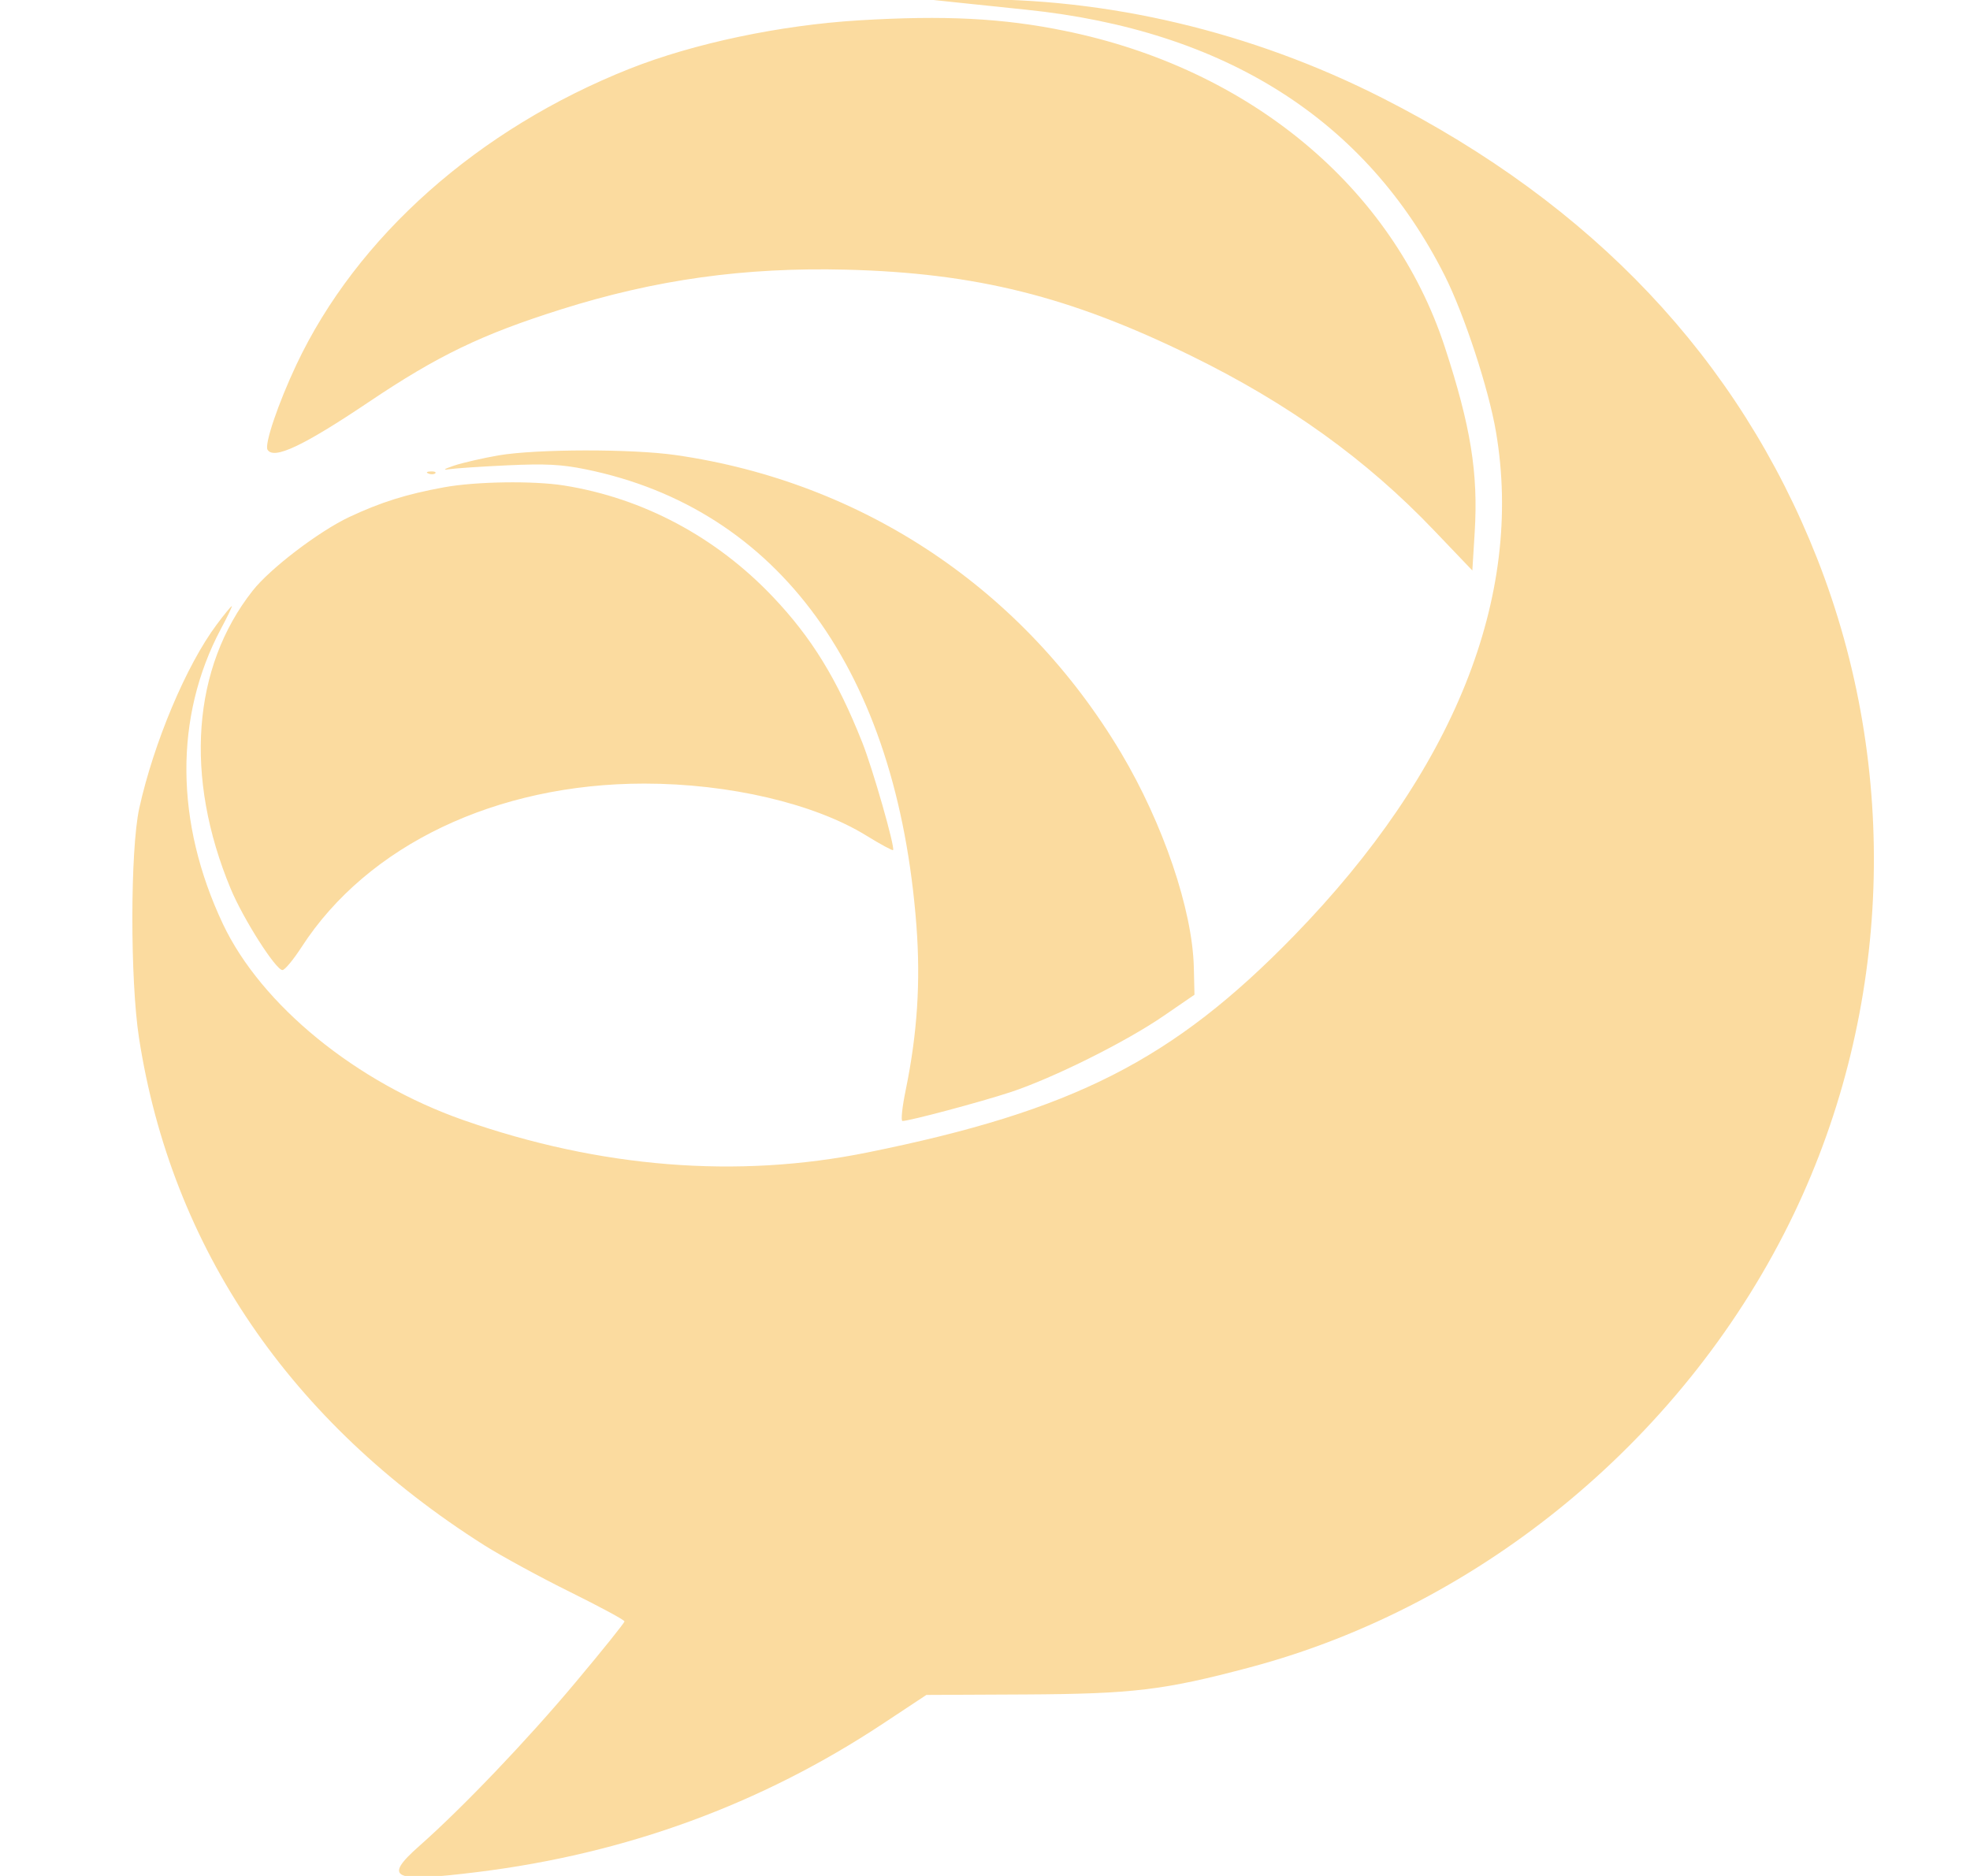 <svg width="21" height="20" viewBox="0 0 21 20" fill="none" xmlns="http://www.w3.org/2000/svg">
<g clip-path="url(#clip0_23_156)">
<path fill-rule="evenodd" clip-rule="evenodd" d="M10.235 0.03C10.401 0.047 10.716 0.08 10.935 0.103C13.06 0.321 14.566 1.279 15.402 2.941C15.609 3.353 15.869 4.146 15.947 4.604C16.246 6.362 15.5 8.223 13.793 9.977C12.504 11.302 11.44 11.843 9.25 12.286C7.859 12.569 6.393 12.451 4.938 11.941C3.797 11.541 2.784 10.714 2.376 9.85C1.865 8.768 1.857 7.642 2.354 6.706C2.426 6.572 2.478 6.462 2.471 6.462C2.463 6.462 2.39 6.551 2.309 6.66C1.986 7.092 1.638 7.92 1.484 8.619C1.388 9.061 1.386 10.448 1.482 11.067C1.829 13.305 3.094 15.164 5.162 16.474C5.349 16.592 5.762 16.817 6.08 16.974C6.397 17.131 6.657 17.271 6.657 17.286C6.657 17.301 6.423 17.593 6.136 17.935C5.623 18.548 4.934 19.27 4.47 19.68C4.079 20.026 4.179 20.071 5.092 19.958C6.675 19.762 8.112 19.236 9.411 18.377L9.875 18.07L10.925 18.065C12.078 18.059 12.41 18.019 13.32 17.777C15.811 17.116 17.993 15.297 19.122 12.942C20.166 10.763 20.257 8.203 19.369 5.95C18.532 3.827 16.982 2.186 14.738 1.046C13.345 0.338 11.802 -0.028 10.295 -0.007L9.932 -0.002L10.235 0.03ZM9.155 0.217C8.316 0.268 7.397 0.462 6.714 0.732C5.099 1.373 3.803 2.523 3.159 3.889C2.965 4.301 2.817 4.738 2.852 4.795C2.919 4.903 3.234 4.754 3.925 4.29C4.666 3.791 5.135 3.565 5.982 3.298C6.99 2.98 7.938 2.848 9.021 2.875C10.403 2.91 11.404 3.16 12.695 3.792C13.731 4.299 14.565 4.898 15.286 5.654L15.695 6.082L15.72 5.676C15.759 5.042 15.678 4.545 15.401 3.698C14.843 1.997 13.32 0.73 11.351 0.329C10.688 0.193 10.068 0.162 9.155 0.217ZM5.313 4.855C5.147 4.884 4.934 4.933 4.84 4.964C4.736 4.999 4.714 5.015 4.783 5.003C4.846 4.993 5.127 4.974 5.408 4.961C5.814 4.942 5.985 4.951 6.241 5.003C8.303 5.422 9.563 7.16 9.769 9.868C9.814 10.469 9.779 11.016 9.655 11.62C9.617 11.802 9.602 11.951 9.62 11.951C9.695 11.951 10.449 11.75 10.771 11.644C11.224 11.495 12.006 11.106 12.411 10.826L12.733 10.605L12.726 10.311C12.711 9.7 12.399 8.78 11.95 8.026C10.911 6.283 9.204 5.14 7.206 4.852C6.735 4.784 5.72 4.786 5.313 4.855ZM4.568 5.049C4.595 5.06 4.628 5.058 4.64 5.046C4.653 5.033 4.631 5.024 4.591 5.026C4.547 5.028 4.538 5.037 4.568 5.049ZM4.734 5.195C4.33 5.269 4.063 5.353 3.723 5.512C3.399 5.665 2.879 6.061 2.693 6.298C2.049 7.116 1.963 8.283 2.459 9.475C2.593 9.797 2.94 10.342 3.011 10.342C3.036 10.342 3.127 10.232 3.214 10.098C3.917 9.01 5.291 8.354 6.868 8.354C7.774 8.354 8.682 8.567 9.236 8.909C9.385 9.001 9.513 9.07 9.52 9.063C9.544 9.038 9.304 8.198 9.192 7.916C8.924 7.24 8.653 6.799 8.238 6.362C7.632 5.724 6.854 5.31 6.013 5.176C5.685 5.124 5.074 5.133 4.734 5.195Z" fill="#FBDB9F"/>
</g>
<defs>
<clipPath id="clip0_23_156">
<rect width="20" height="20" fill="white" transform="translate(0.5)"/>
</clipPath>
</defs>
</svg>

